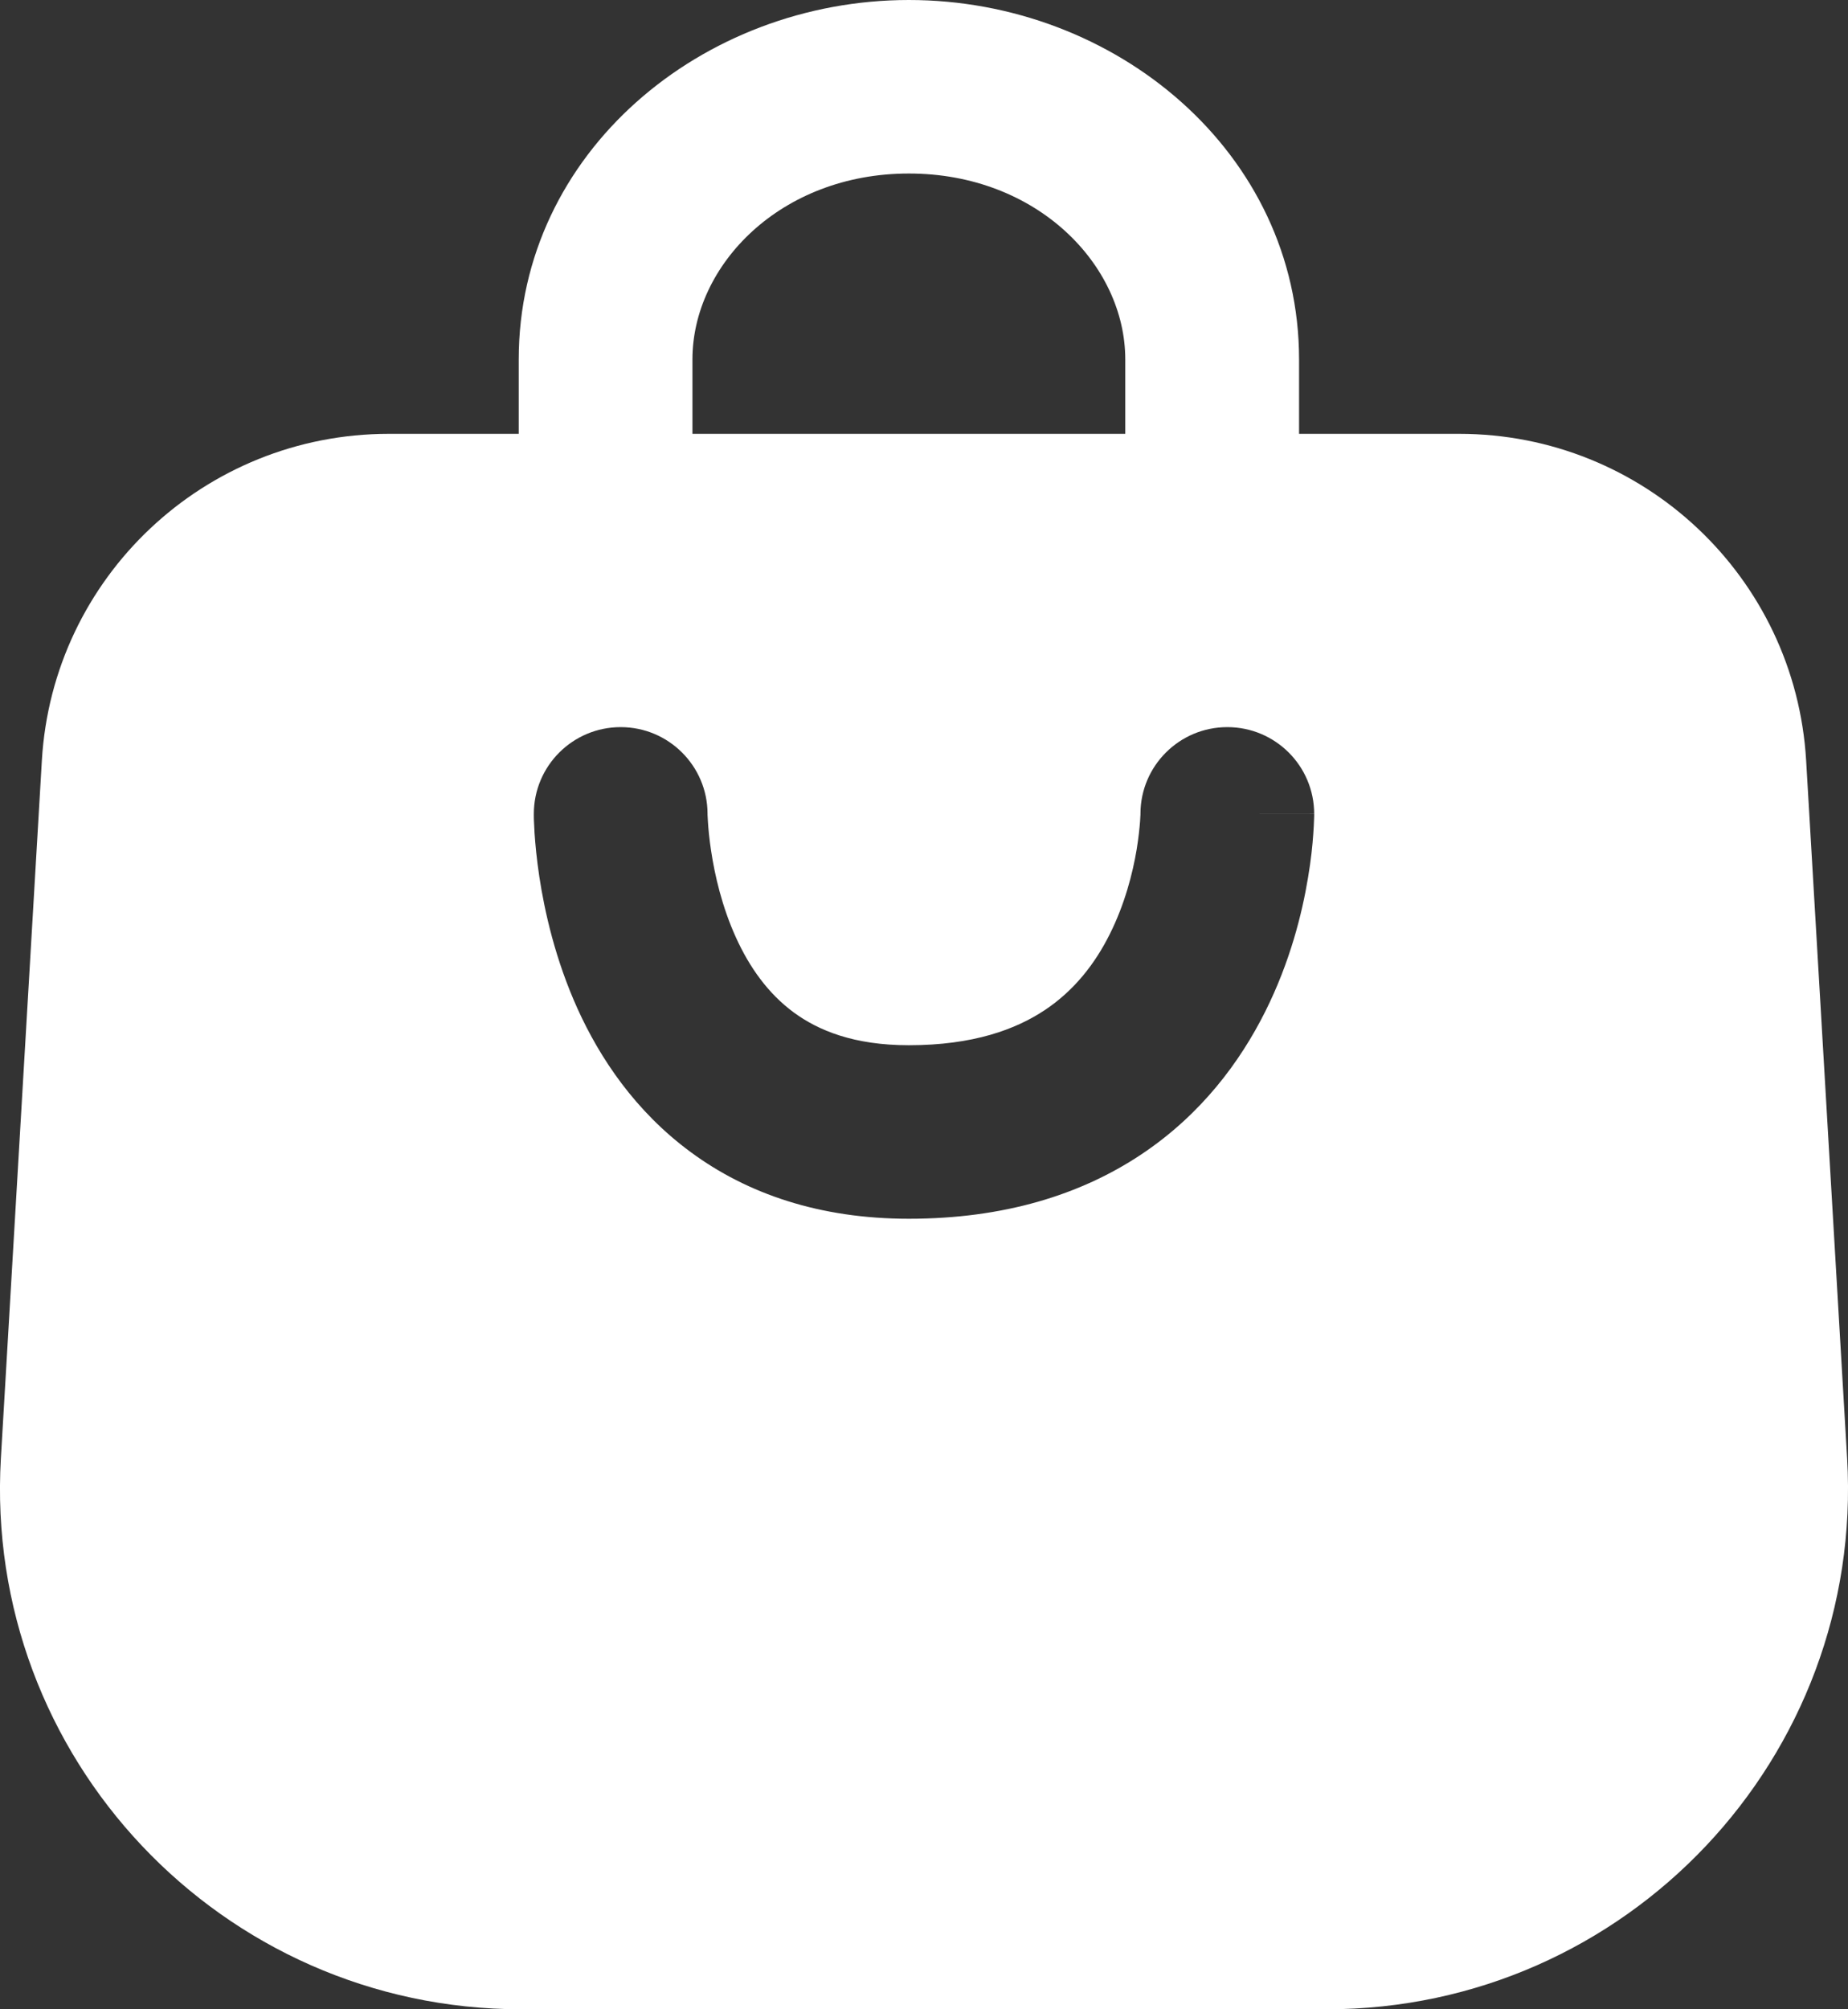 <svg width="23" height="25" viewBox="0 0 23 25" fill="none" xmlns="http://www.w3.org/2000/svg">
<rect x="0" y="0" width="23" height="25" fill="#333333" stroke="none"/>
<path fill-rule="evenodd" clip-rule="evenodd" d="M6.456 5.398V4.472C6.456 1.898 8.74 0 11.312 0C13.883 0 16.168 1.898 16.168 4.472V5.398H18.162C20.452 5.398 22.345 7.18 22.479 9.463L22.989 18.144C23.207 21.864 20.245 25 16.514 25H6.486C2.755 25 -0.207 21.864 0.011 18.144L0.521 9.463C0.655 7.18 2.548 5.398 4.838 5.398H6.456ZM8.618 4.472C8.618 3.299 9.714 2.159 11.312 2.159C12.909 2.159 14.005 3.299 14.005 4.472V5.398H8.618V4.472ZM8.806 10.122C8.803 9.528 8.32 9.047 7.725 9.047C7.128 9.047 6.644 9.53 6.644 10.127L7.725 10.127C6.644 10.127 6.644 10.126 6.644 10.127L6.644 10.129L6.644 10.131L6.644 10.137L6.644 10.154C6.644 10.167 6.645 10.183 6.645 10.204C6.647 10.244 6.649 10.299 6.653 10.366C6.662 10.501 6.679 10.686 6.712 10.906C6.778 11.341 6.911 11.938 7.188 12.551C7.466 13.164 7.905 13.826 8.597 14.335C9.301 14.854 10.202 15.164 11.311 15.164C12.491 15.164 13.448 14.867 14.202 14.365C14.95 13.867 15.434 13.211 15.746 12.588C16.056 11.97 16.206 11.364 16.279 10.923C16.317 10.699 16.336 10.511 16.345 10.374C16.35 10.305 16.353 10.249 16.354 10.207C16.355 10.186 16.355 10.169 16.356 10.155L16.356 10.138L16.356 10.132L16.356 10.129L16.356 10.128C16.356 10.127 16.356 10.127 15.275 10.127H16.356C16.356 9.53 15.872 9.047 15.275 9.047C14.68 9.047 14.197 9.527 14.194 10.121L14.194 10.135C14.193 10.151 14.192 10.18 14.189 10.22C14.183 10.299 14.171 10.42 14.147 10.568C14.097 10.868 13.998 11.252 13.812 11.623C13.629 11.99 13.37 12.324 13.003 12.568C12.642 12.808 12.113 13.005 11.311 13.005C10.627 13.005 10.184 12.821 9.879 12.597C9.562 12.364 9.328 12.037 9.158 11.661C8.987 11.284 8.896 10.892 8.85 10.584C8.827 10.433 8.816 10.309 8.811 10.227C8.808 10.186 8.807 10.156 8.806 10.139L8.806 10.122Z" fill="white"/>
</svg>
